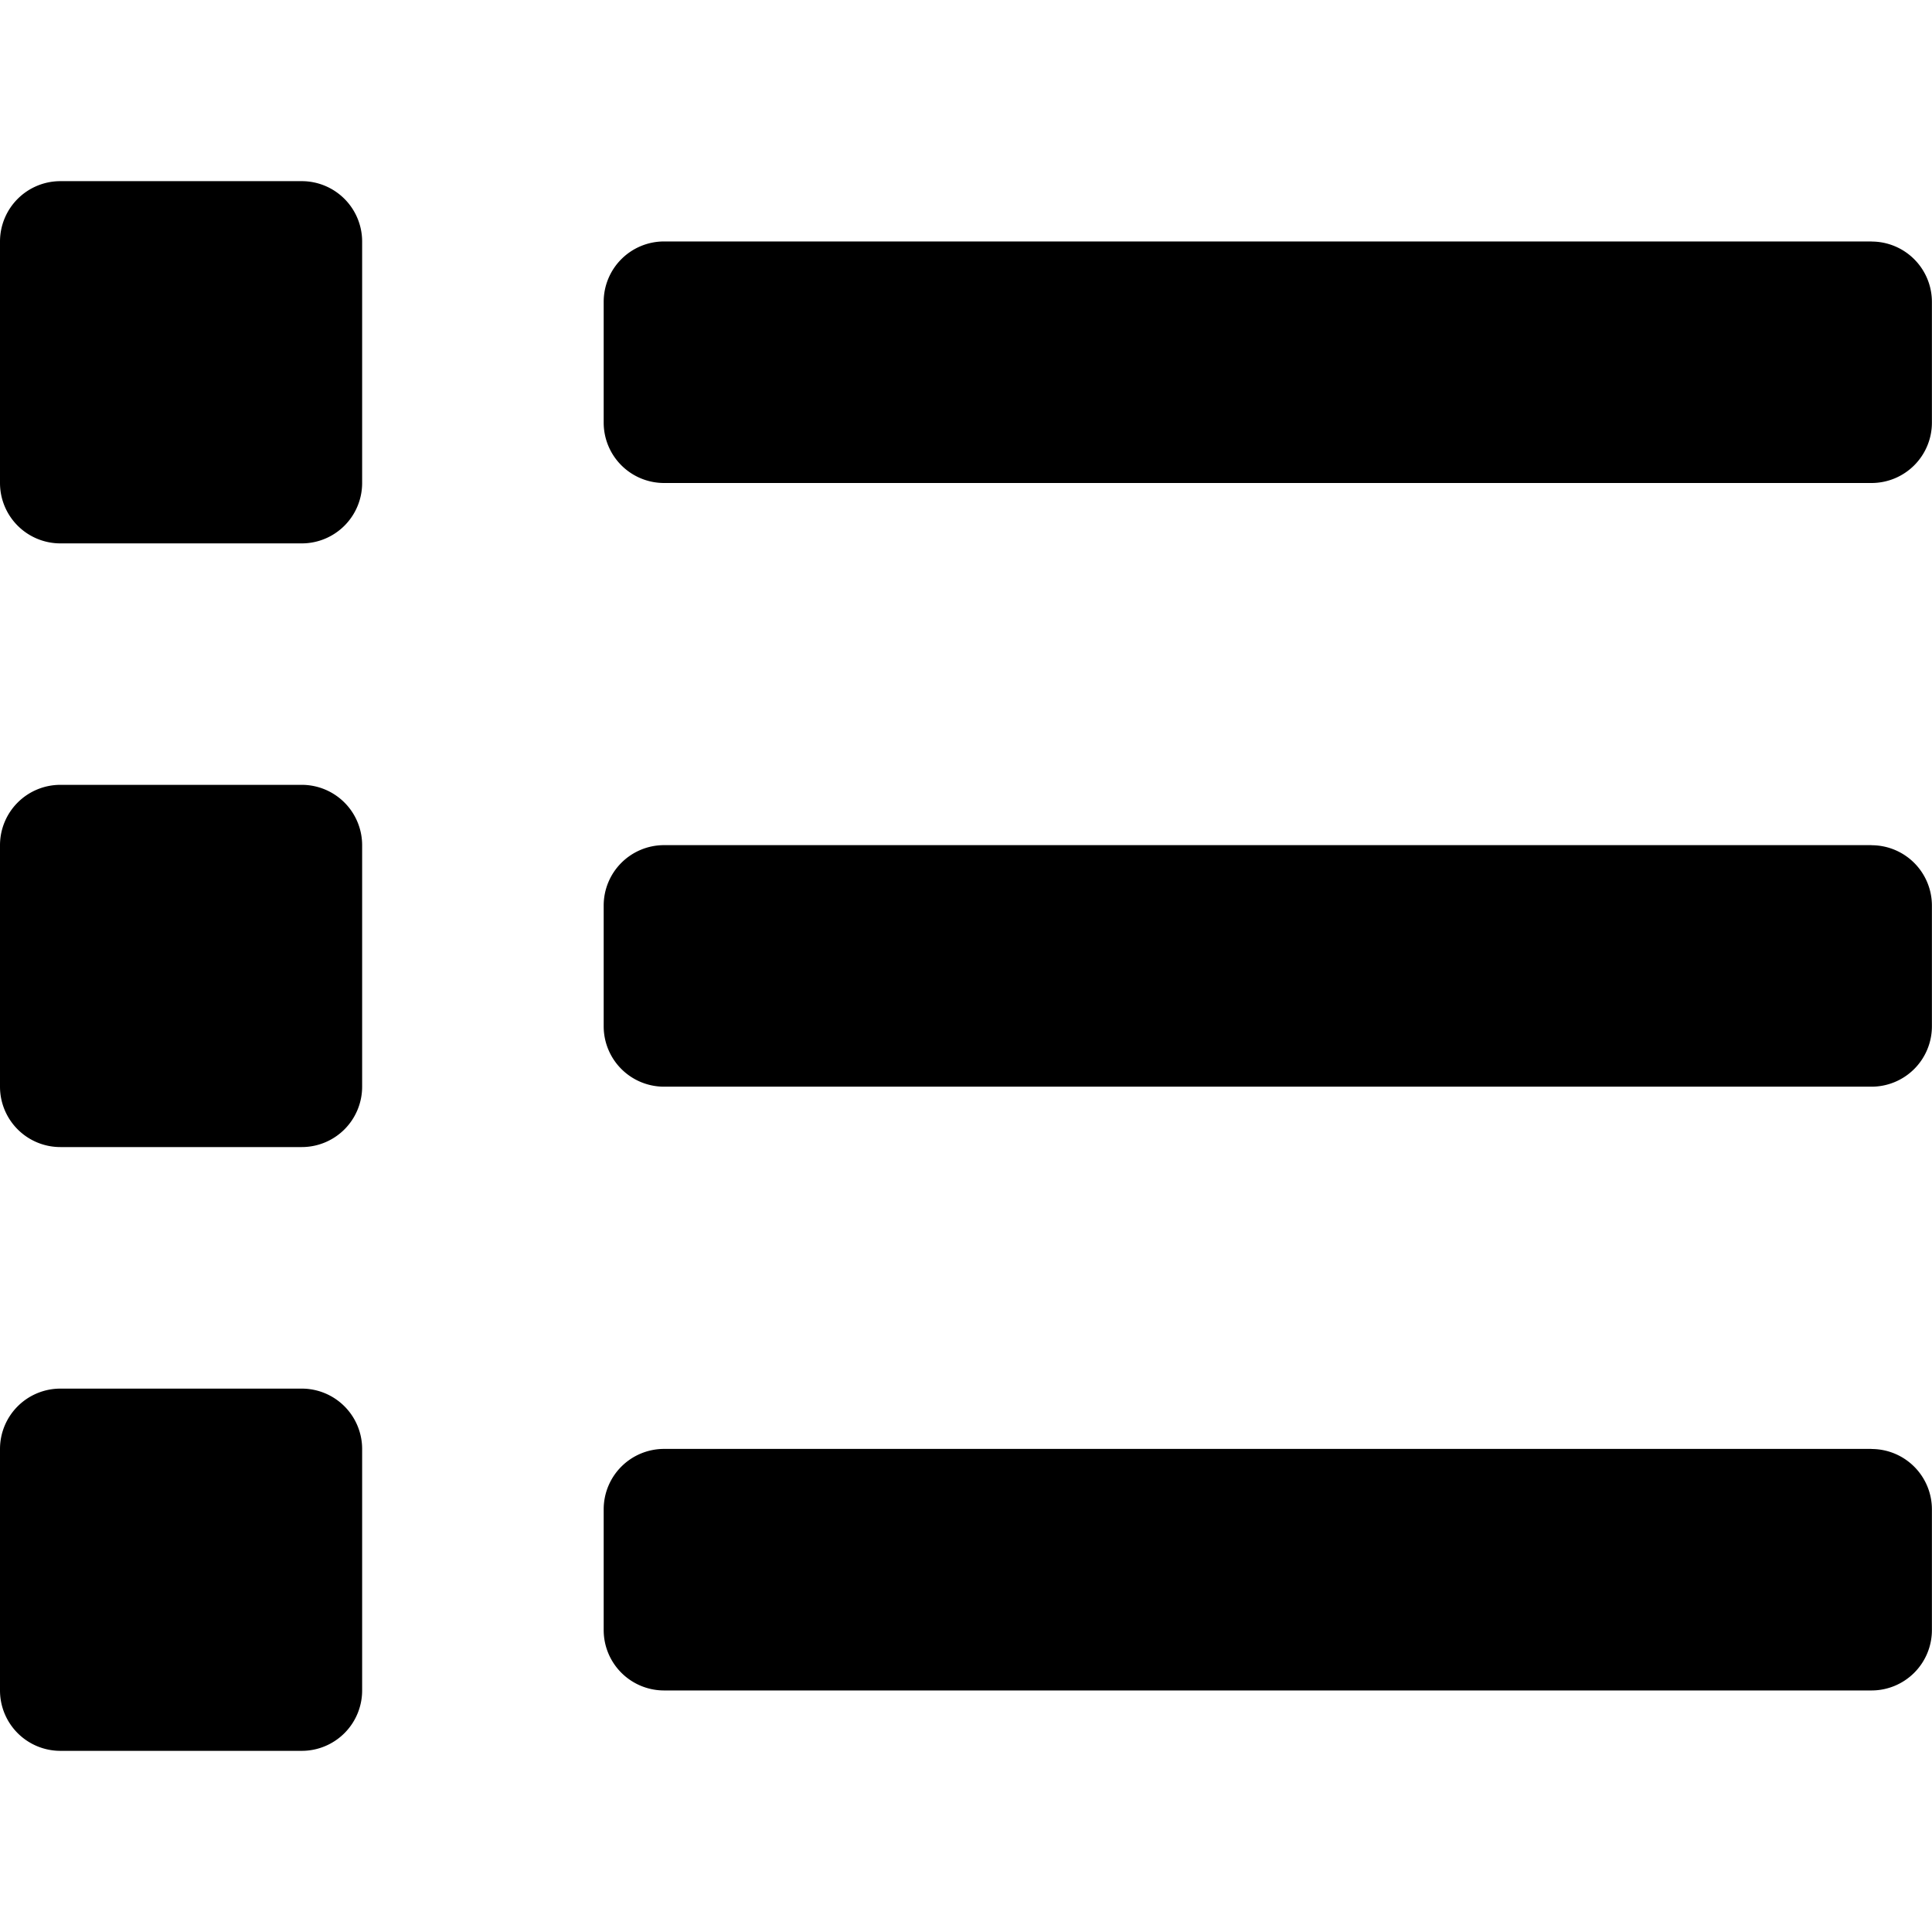 <svg xmlns="http://www.w3.org/2000/svg" width="1em" height="1em" viewBox="0 0 21.34 17.338">
  <path fill="currentColor" d="M3.334,16.712H.667A.667.667,0,0,0,0,17.379v2.667a.667.667,0,0,0,.667.667H3.334A.667.667,0,0,0,4,20.046V17.379A.667.667,0,0,0,3.334,16.712Zm0-13.337H.667A.667.667,0,0,0,0,4.042V6.709a.667.667,0,0,0,.667.667H3.334A.667.667,0,0,0,4,6.709V4.042A.667.667,0,0,0,3.334,3.375Zm0,6.668H.667A.667.667,0,0,0,0,10.71v2.667a.667.667,0,0,0,.667.667H3.334A.667.667,0,0,0,4,13.378V10.71A.667.667,0,0,0,3.334,10.043Zm17.338,7.335H7.335a.667.667,0,0,0-.667.667v1.334a.667.667,0,0,0,.667.667H20.672a.667.667,0,0,0,.667-.667V18.046A.667.667,0,0,0,20.672,17.379Zm0-13.337H7.335a.667.667,0,0,0-.667.667V6.042a.667.667,0,0,0,.667.667H20.672a.667.667,0,0,0,.667-.667V4.709A.667.667,0,0,0,20.672,4.042Zm0,6.668H7.335a.667.667,0,0,0-.667.667v1.334a.667.667,0,0,0,.667.667H20.672a.667.667,0,0,0,.667-.667V11.377A.667.667,0,0,0,20.672,10.71Z" transform="translate(0 -3.375)"/>
</svg>